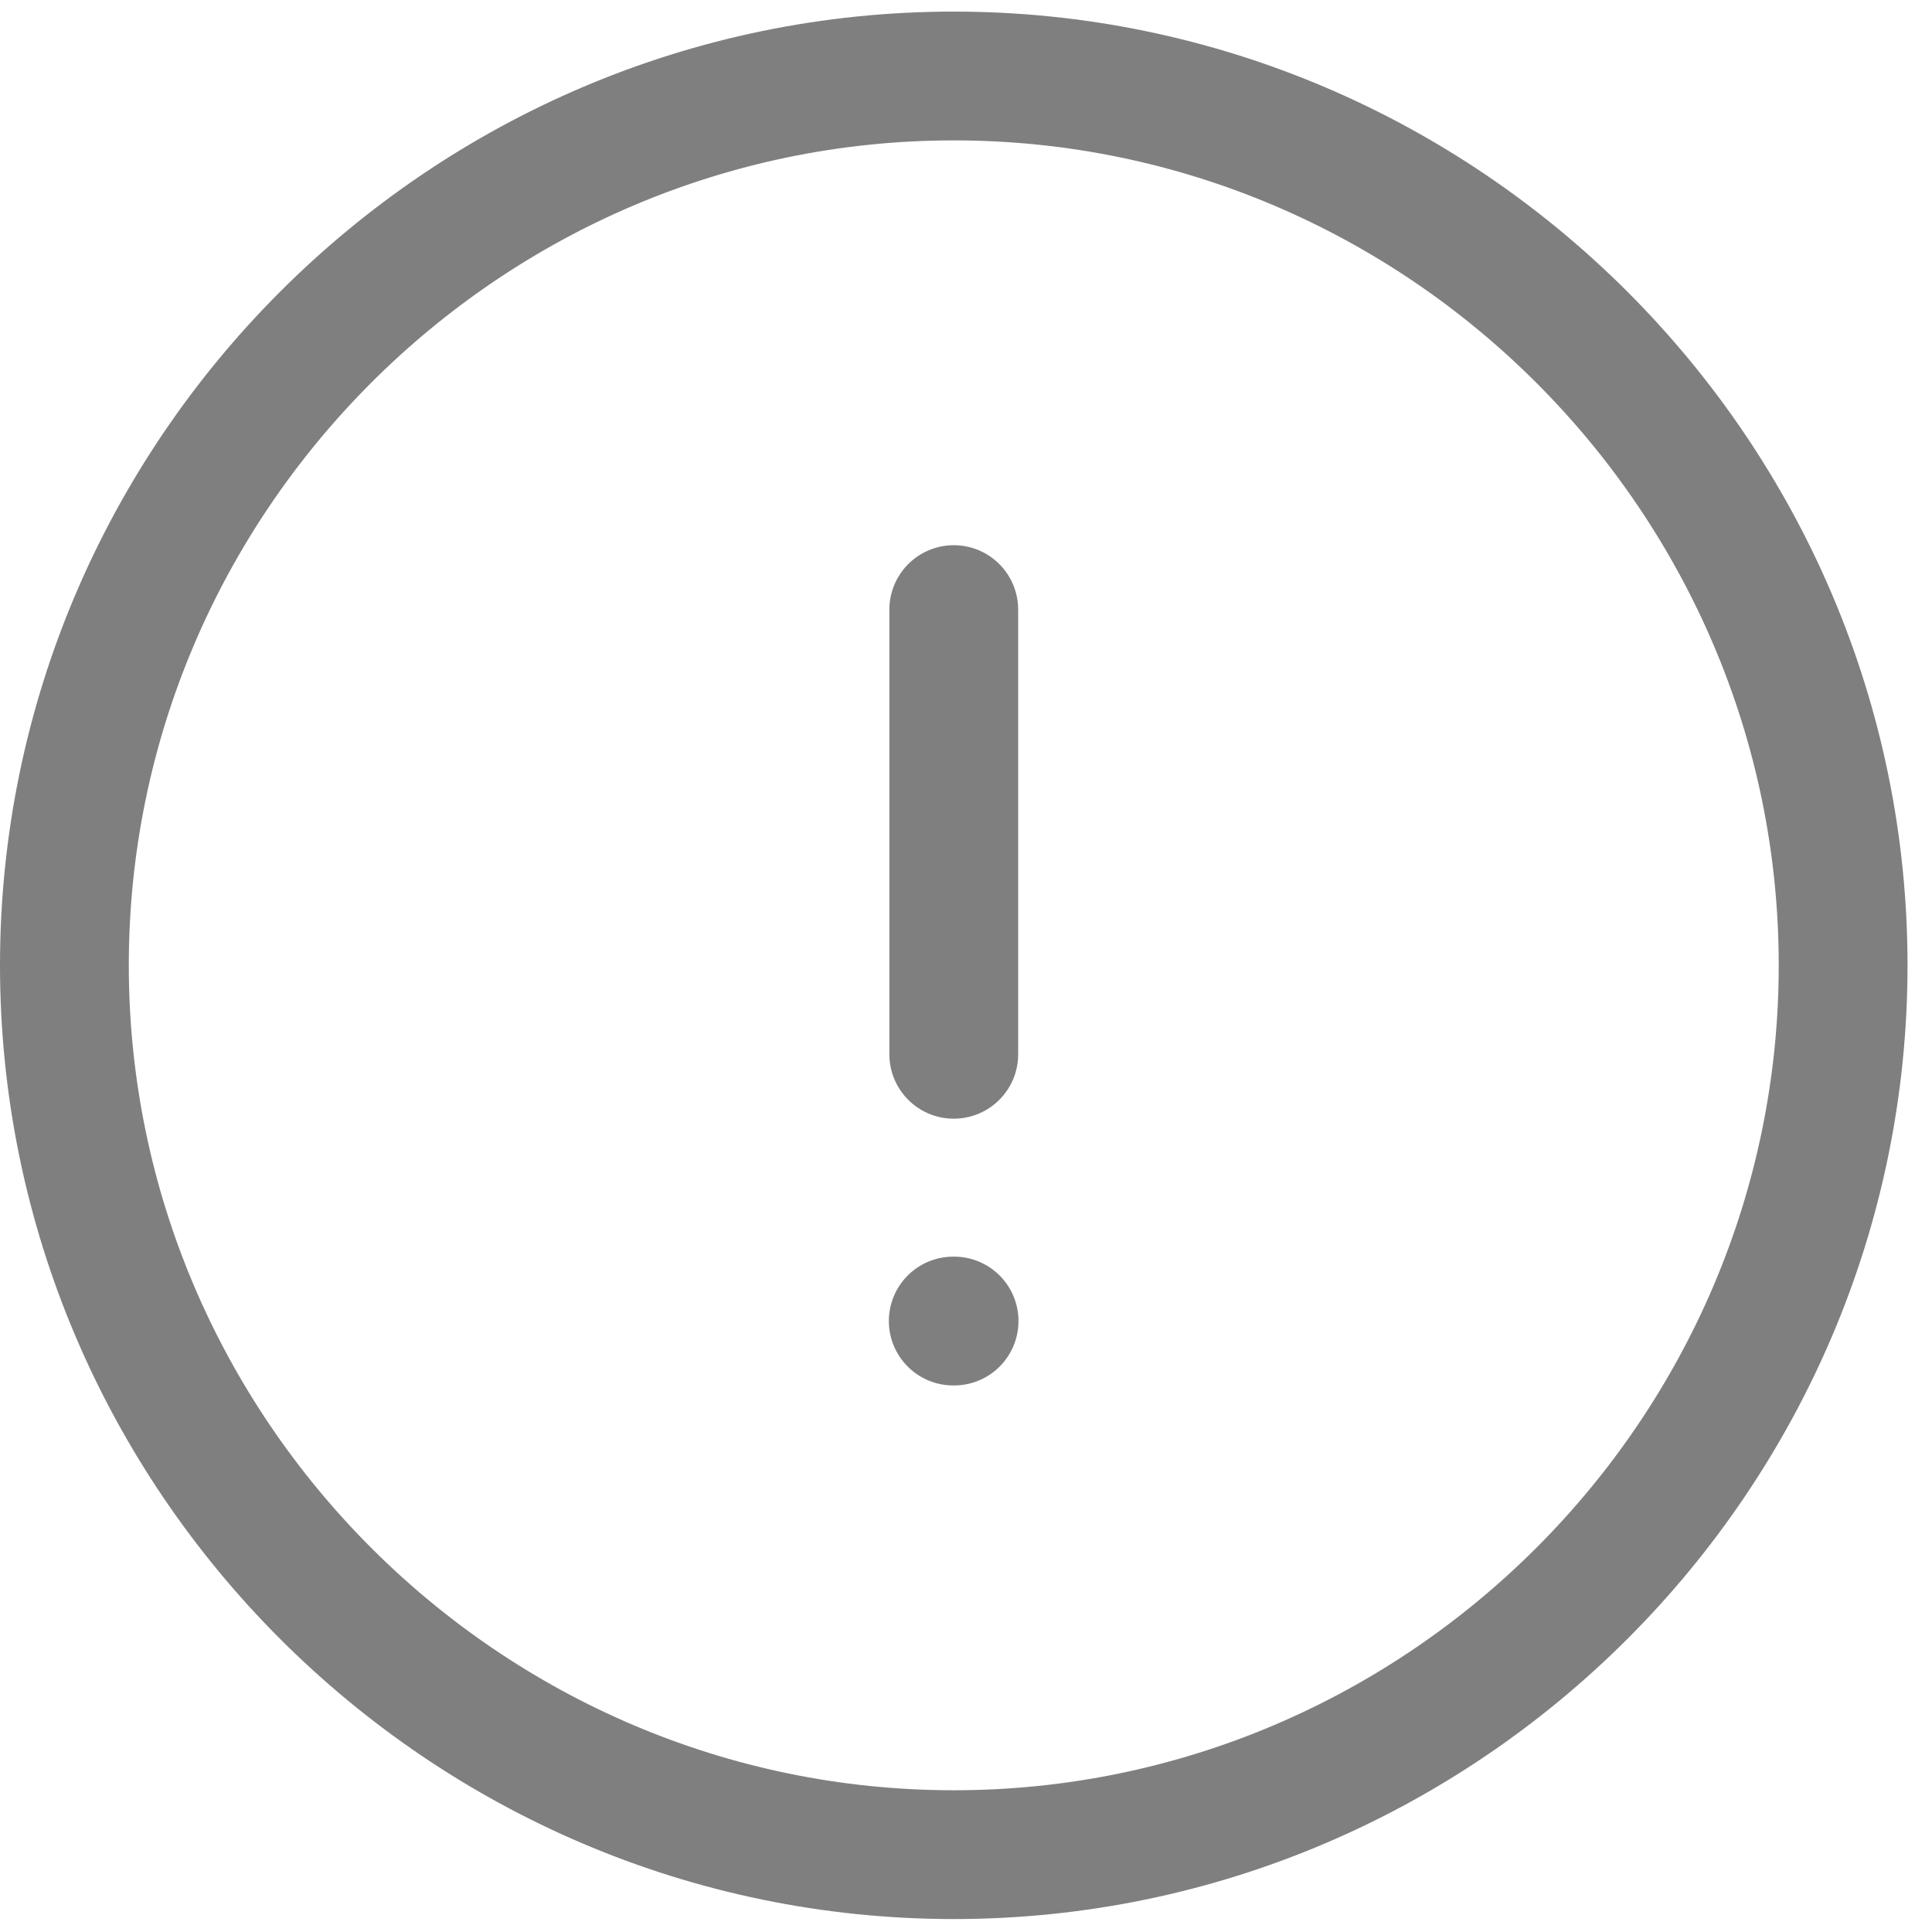 <svg width="30" height="30" viewBox="0 0 30 30" fill="none" xmlns="http://www.w3.org/2000/svg">
<path d="M14.81 28.799C22.405 28.799 28.62 22.584 28.62 14.989C28.62 7.394 22.405 1.18 14.81 1.18C7.215 1.18 1 7.394 1 14.989C1 22.584 7.215 28.799 14.81 28.799Z" stroke="black" stroke-opacity="0.5" stroke-width="2" stroke-linecap="round" stroke-linejoin="round"/>
<path d="M14.81 9.466V16.371" stroke="black" stroke-opacity="0.5" stroke-width="2" stroke-linecap="round" stroke-linejoin="round"/>
<path d="M14.802 20.513H14.815" stroke="black" stroke-opacity="0.5" stroke-width="2" stroke-linecap="round" stroke-linejoin="round"/>
</svg>
